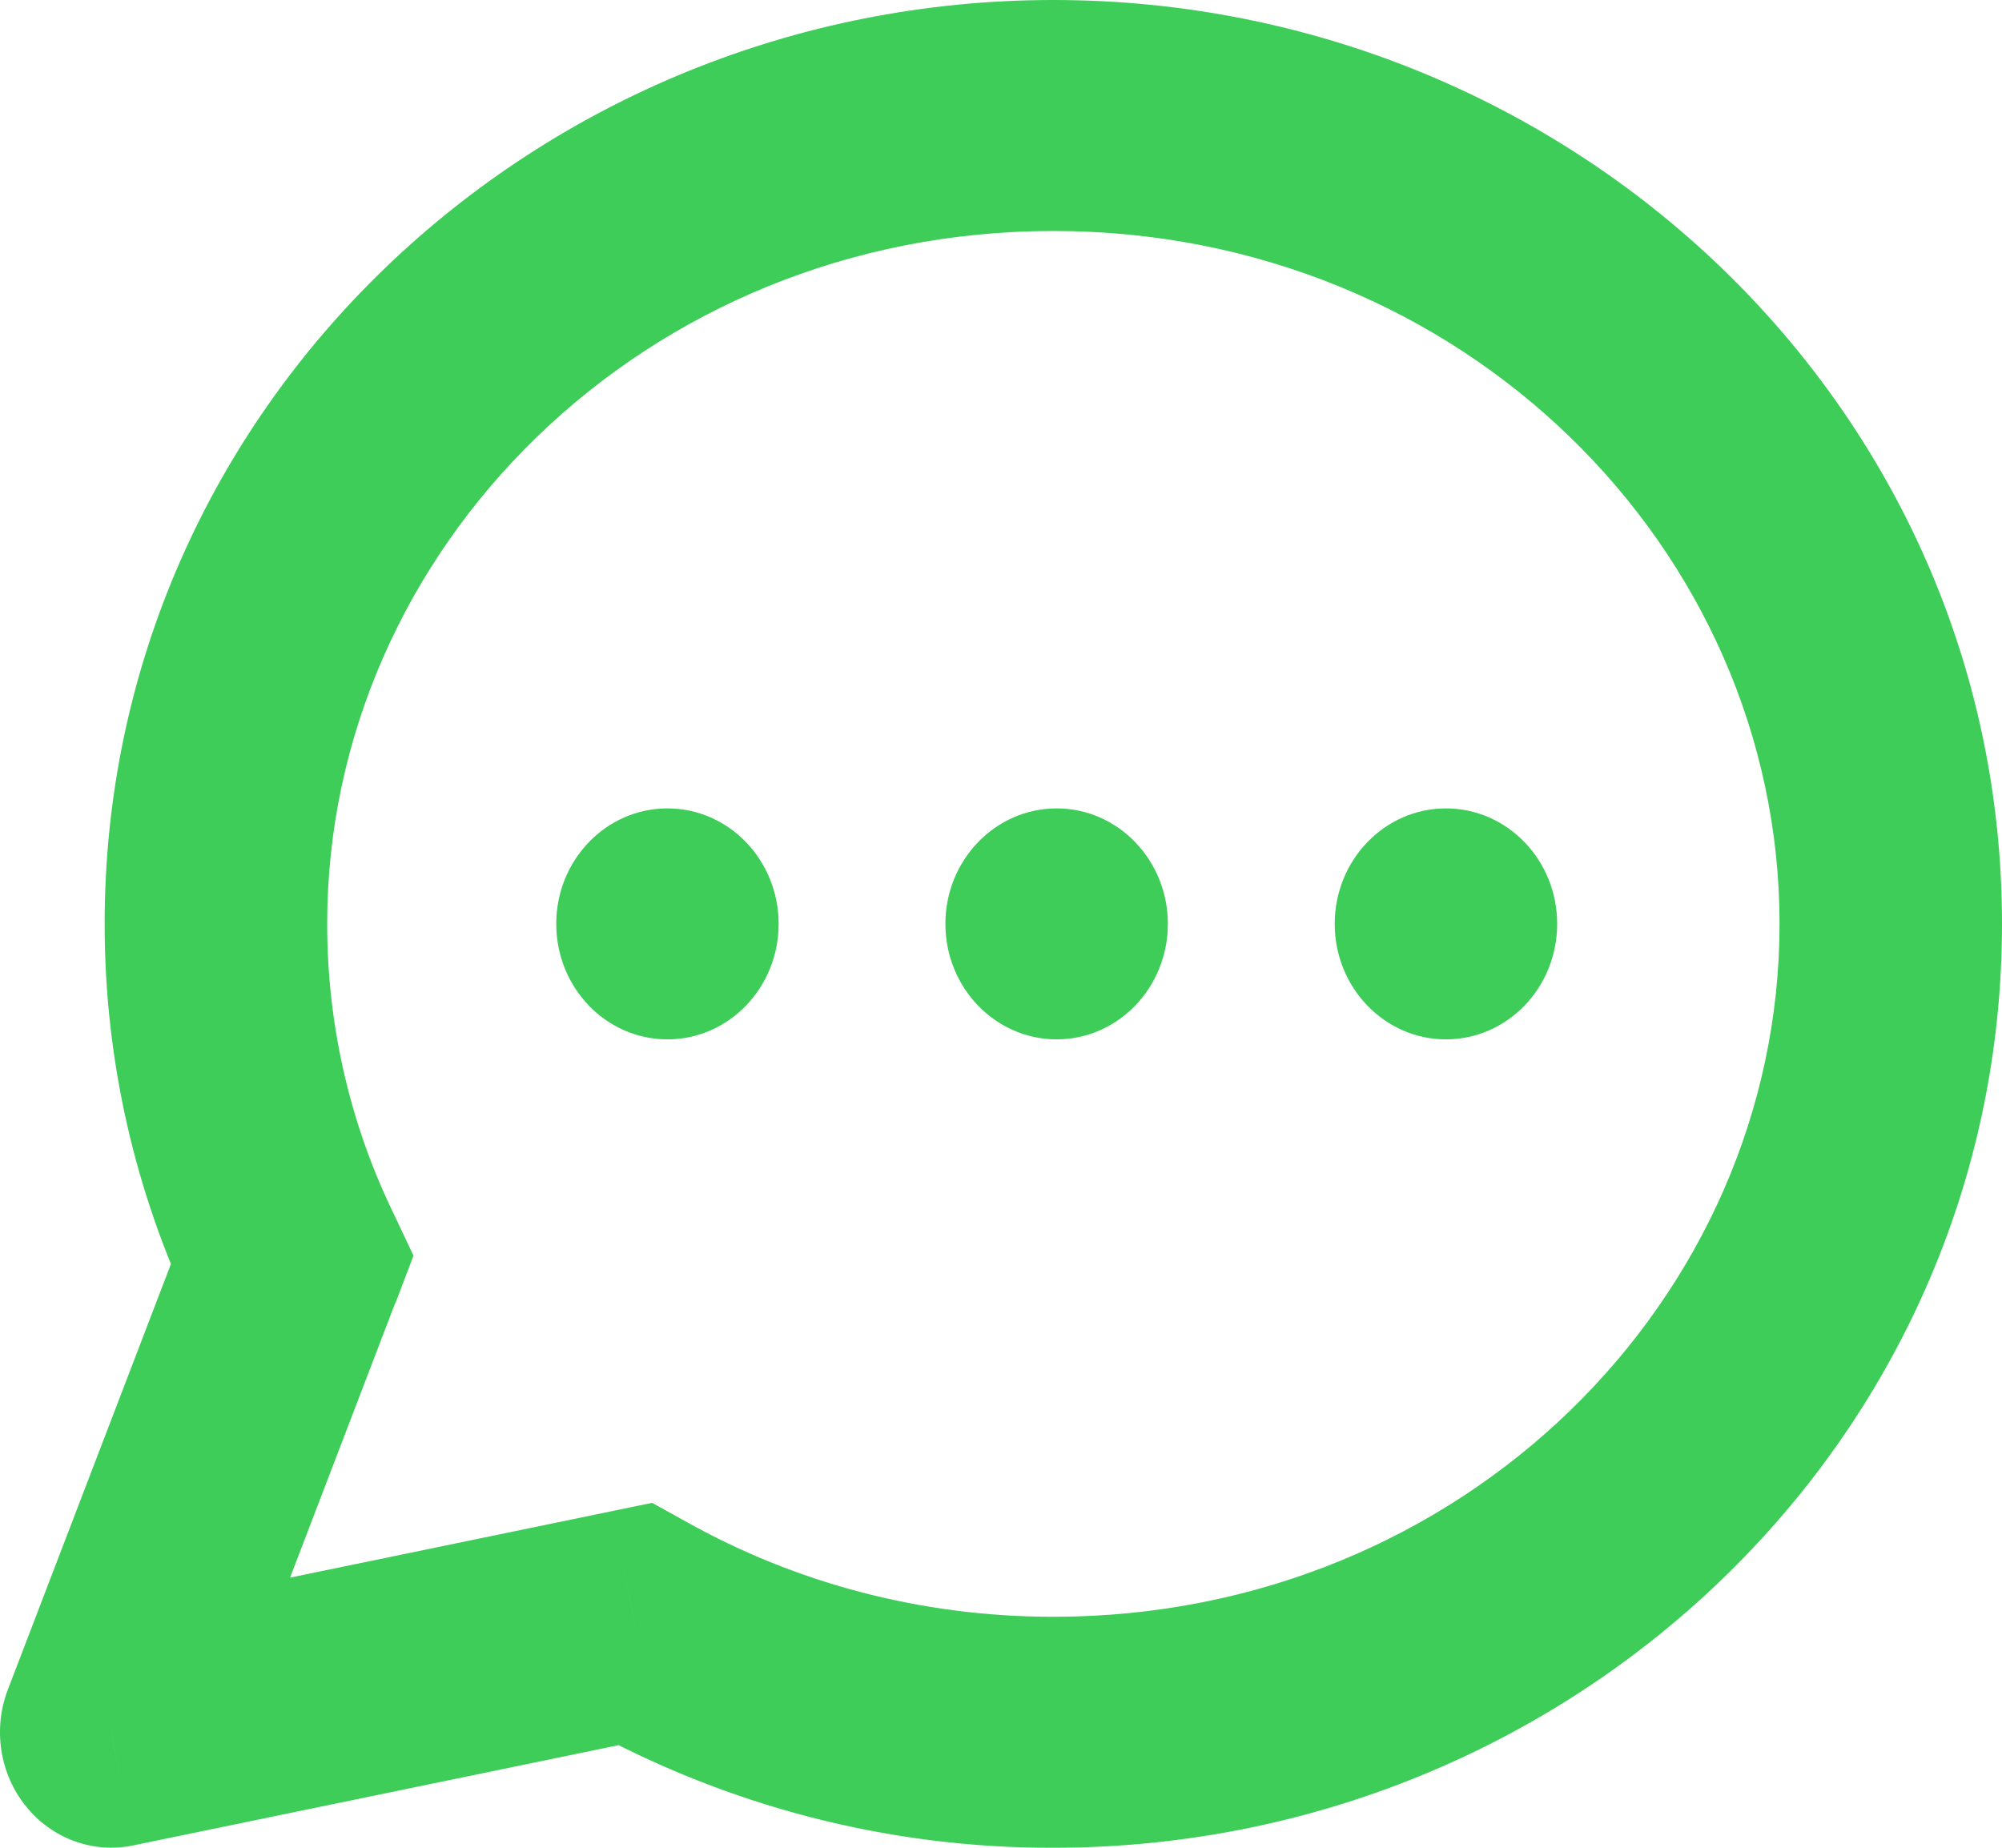 <svg width="26" height="24" viewBox="0 0 26 24" fill="none" xmlns="http://www.w3.org/2000/svg">
<g id="Group">
<path id="Vector" d="M1.445 22.5L0.102 21.945C0.006 22.196 -0.023 22.469 0.018 22.735C0.059 23.002 0.168 23.252 0.335 23.459C0.501 23.667 0.718 23.823 0.963 23.913C1.208 24.003 1.472 24.023 1.727 23.97L1.445 22.5ZM8.243 21.096L8.927 19.774L8.469 19.52L7.961 19.625L8.243 21.096ZM3.791 16.375L5.134 16.93L5.37 16.309L5.087 15.711L3.791 16.375ZM23.111 12C23.111 16.869 18.99 21 13.679 21V24C20.383 24 26 18.729 26 12H23.111ZM4.249 12C4.249 7.131 8.371 3 13.681 3V0C6.977 0 1.359 5.271 1.359 12H4.249ZM13.681 3C18.99 3 23.111 7.131 23.111 12H26C26 5.271 20.384 0 13.681 0V3ZM13.679 21C11.939 21 10.318 20.55 8.927 19.774L7.558 22.416C9.441 23.462 11.544 24.006 13.679 24V21ZM1.727 23.97L8.524 22.566L7.961 19.625L1.164 21.029L1.727 23.971V23.97ZM5.087 15.711C4.535 14.558 4.249 13.288 4.249 12H1.359C1.359 13.8 1.766 15.507 2.494 17.04L5.087 15.711ZM2.449 15.82L0.102 21.946L2.786 23.053L5.131 16.929L2.448 15.82H2.449Z" fill="#3DCD58"/>
<path id="Vector_2" d="M8.668 13.5C9.466 13.5 10.112 12.828 10.112 12C10.112 11.172 9.466 10.5 8.668 10.5C7.87 10.5 7.224 11.172 7.224 12C7.224 12.828 7.87 13.5 8.668 13.5Z" fill="#3DCD58"/>
<path id="Vector_3" d="M13.723 13.5C14.52 13.5 15.167 12.828 15.167 12C15.167 11.172 14.52 10.5 13.723 10.5C12.925 10.5 12.278 11.172 12.278 12C12.278 12.828 12.925 13.5 13.723 13.5Z" fill="#3DCD58"/>
<path id="Vector_4" d="M18.778 13.5C19.576 13.5 20.223 12.828 20.223 12C20.223 11.172 19.576 10.5 18.778 10.5C17.981 10.5 17.334 11.172 17.334 12C17.334 12.828 17.981 13.5 18.778 13.5Z" fill="#3DCD58"/>
</g>
</svg>
